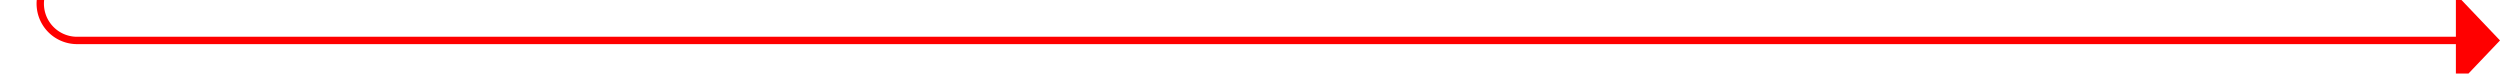 ﻿<?xml version="1.0" encoding="utf-8"?>
<svg version="1.1" xmlns:xlink="http://www.w3.org/1999/xlink" width="340px" height="10px" preserveAspectRatio="xMinYMid meet" viewBox="596 873  340 8" xmlns="http://www.w3.org/2000/svg">
  <path d="M 601.5 784  L 601.5 872  A 5 5 0 0 0 606.5 877.5 L 931 877.5  " stroke-width="1" stroke="#ff0000" fill="none" />
  <path d="M 930 883.8  L 936 877.5  L 930 871.2  L 930 883.8  Z " fill-rule="nonzero" fill="#ff0000" stroke="none" />
</svg>
